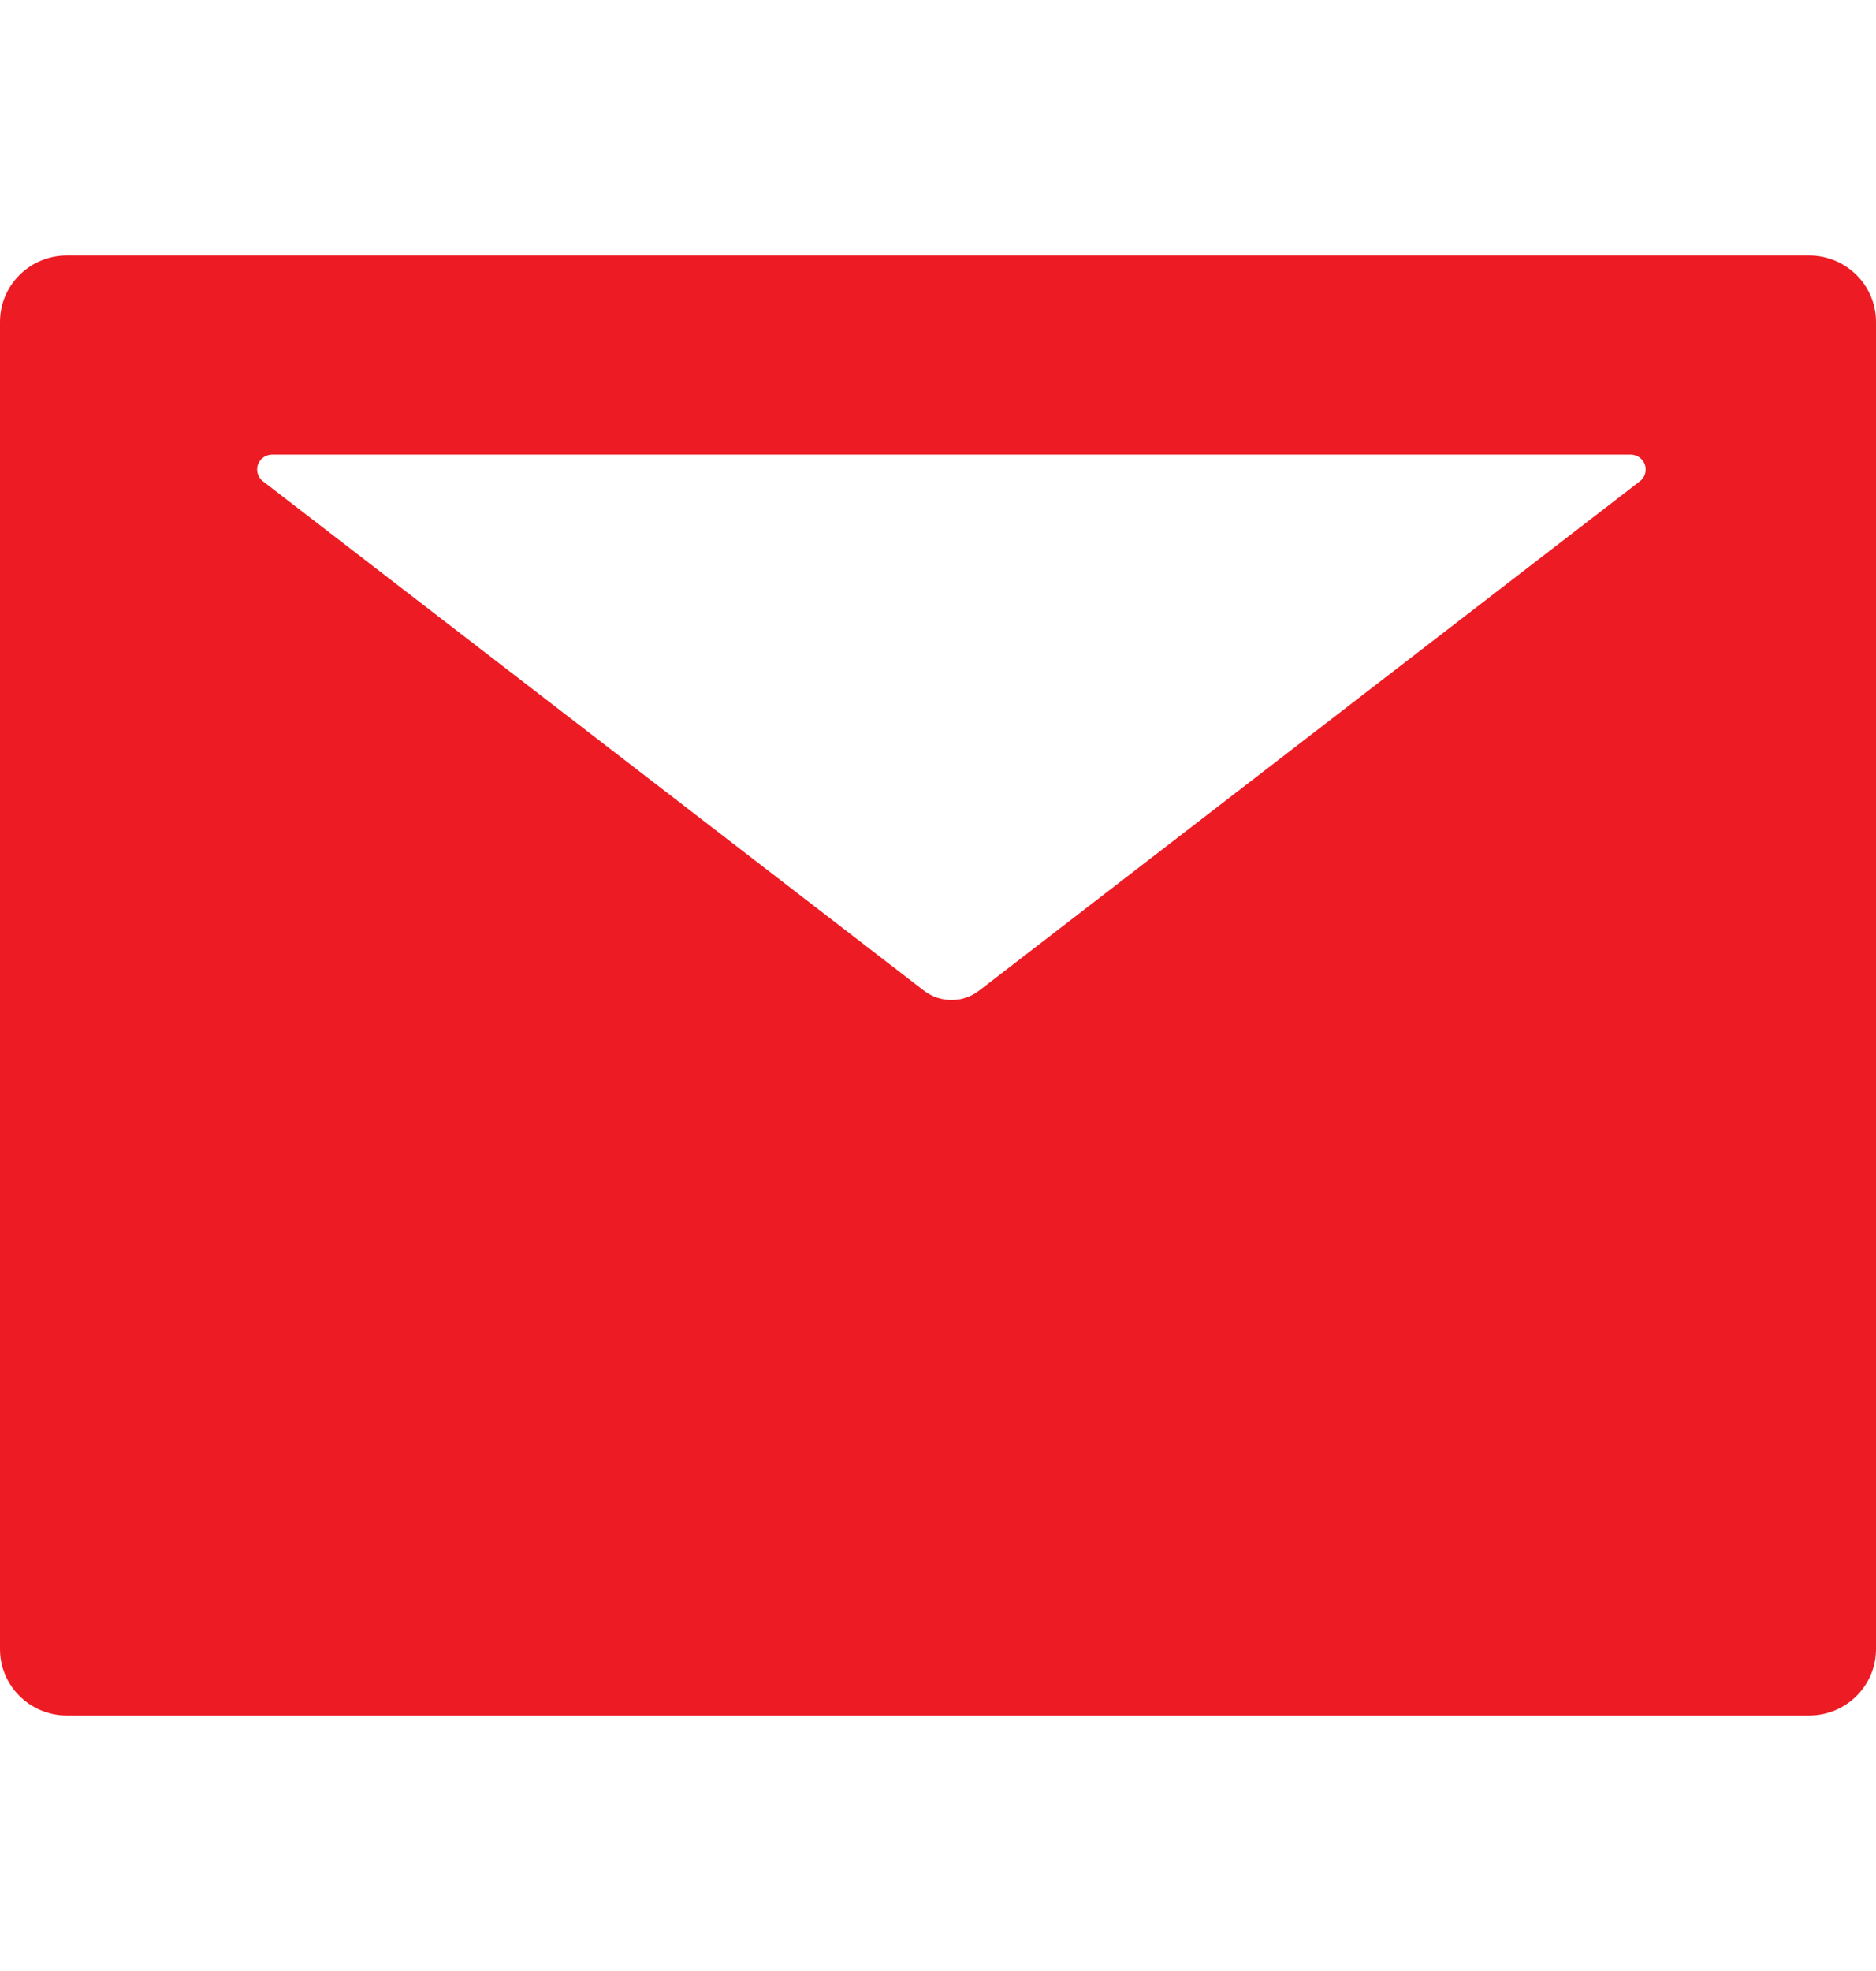 <svg width="20" height="21" viewBox="0 0 27 21" fill="none" xmlns="http://www.w3.org/2000/svg">
<path d="M26.036 0H0.964C0.431 0 0 0.427 0 0.955V20.046C0 20.573 0.431 21 0.964 21H26.036C26.569 21 27 20.573 27 20.046V0.955C27 0.427 26.569 0 26.036 0ZM23.601 3.248L14.094 10.572C13.859 10.754 13.53 10.754 13.295 10.572L3.785 3.248C3.749 3.221 3.723 3.183 3.71 3.14C3.697 3.097 3.697 3.051 3.712 3.009C3.727 2.967 3.754 2.93 3.791 2.904C3.828 2.878 3.872 2.864 3.917 2.864H23.468C23.514 2.864 23.558 2.878 23.595 2.904C23.631 2.93 23.659 2.967 23.674 3.009C23.688 3.051 23.689 3.097 23.676 3.14C23.663 3.183 23.637 3.221 23.601 3.248Z" fill="#ED1C24"/>
</svg>
